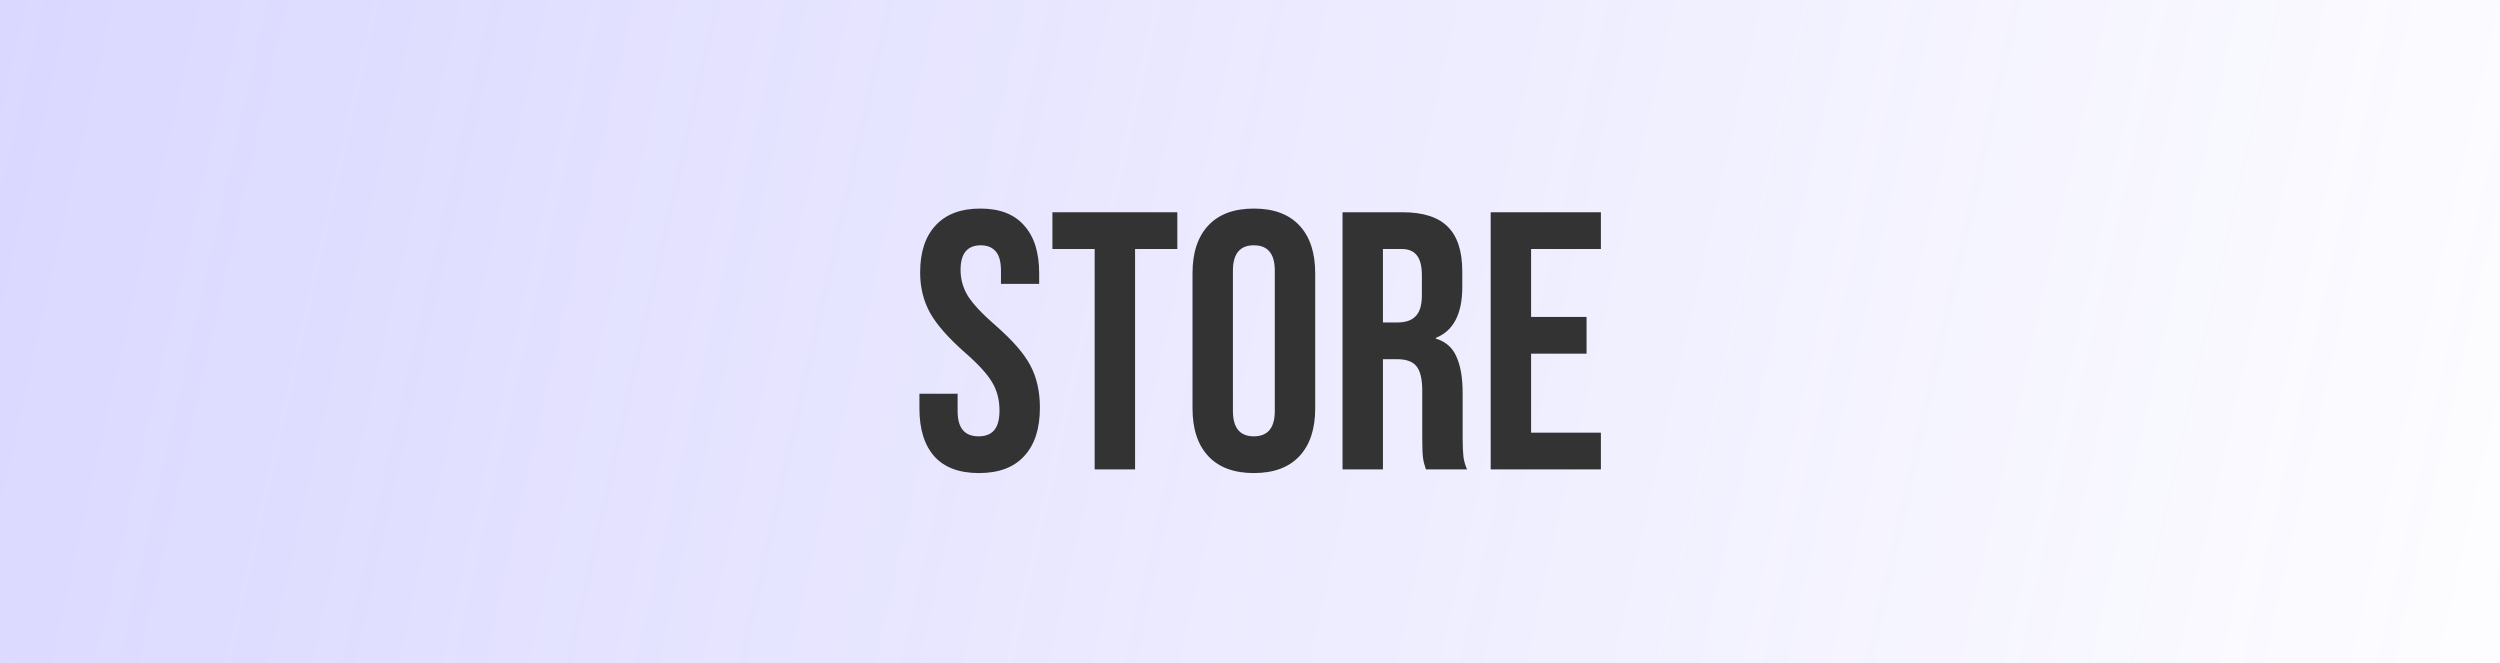 <svg width="245" height="65" viewBox="0 0 245 65" fill="none" xmlns="http://www.w3.org/2000/svg">
<rect width="245" height="65" fill="url(#paint0_linear)" fill-opacity="0.25"/>
<path d="M95.934 46.36C94.014 46.36 92.562 45.82 91.579 44.74C90.594 43.636 90.103 42.064 90.103 40.024V38.584H93.847V40.312C93.847 41.944 94.531 42.76 95.898 42.76C96.57 42.76 97.075 42.568 97.41 42.184C97.77 41.776 97.951 41.128 97.951 40.24C97.951 39.184 97.71 38.26 97.231 37.468C96.751 36.652 95.862 35.68 94.567 34.552C92.934 33.112 91.794 31.816 91.147 30.664C90.499 29.488 90.174 28.168 90.174 26.704C90.174 24.712 90.678 23.176 91.686 22.096C92.695 20.992 94.159 20.44 96.079 20.44C97.975 20.44 99.403 20.992 100.363 22.096C101.347 23.176 101.839 24.736 101.839 26.776V27.82H98.094V26.524C98.094 25.66 97.927 25.036 97.591 24.652C97.254 24.244 96.763 24.04 96.115 24.04C94.794 24.04 94.135 24.844 94.135 26.452C94.135 27.364 94.374 28.216 94.855 29.008C95.359 29.8 96.258 30.76 97.555 31.888C99.21 33.328 100.351 34.636 100.975 35.812C101.599 36.988 101.911 38.368 101.911 39.952C101.911 42.016 101.395 43.6 100.363 44.704C99.355 45.808 97.879 46.36 95.934 46.36ZM107.277 24.4H103.137V20.8H115.377V24.4H111.237V46H107.277V24.4ZM122.878 46.36C120.934 46.36 119.446 45.808 118.414 44.704C117.382 43.6 116.866 42.04 116.866 40.024V26.776C116.866 24.76 117.382 23.2 118.414 22.096C119.446 20.992 120.934 20.44 122.878 20.44C124.822 20.44 126.31 20.992 127.342 22.096C128.374 23.2 128.89 24.76 128.89 26.776V40.024C128.89 42.04 128.374 43.6 127.342 44.704C126.31 45.808 124.822 46.36 122.878 46.36ZM122.878 42.76C124.246 42.76 124.93 41.932 124.93 40.276V26.524C124.93 24.868 124.246 24.04 122.878 24.04C121.51 24.04 120.826 24.868 120.826 26.524V40.276C120.826 41.932 121.51 42.76 122.878 42.76ZM131.568 20.8H137.436C139.476 20.8 140.964 21.28 141.9 22.24C142.836 23.176 143.304 24.628 143.304 26.596V28.144C143.304 30.76 142.44 32.416 140.712 33.112V33.184C141.672 33.472 142.344 34.06 142.728 34.948C143.136 35.836 143.34 37.024 143.34 38.512V42.94C143.34 43.66 143.364 44.248 143.412 44.704C143.46 45.136 143.58 45.568 143.772 46H139.74C139.596 45.592 139.5 45.208 139.452 44.848C139.404 44.488 139.38 43.84 139.38 42.904V38.296C139.38 37.144 139.188 36.34 138.804 35.884C138.444 35.428 137.808 35.2 136.896 35.2H135.528V46H131.568V20.8ZM136.968 31.6C137.76 31.6 138.348 31.396 138.732 30.988C139.14 30.58 139.344 29.896 139.344 28.936V26.992C139.344 26.08 139.176 25.42 138.84 25.012C138.528 24.604 138.024 24.4 137.328 24.4H135.528V31.6H136.968ZM146.087 20.8H156.887V24.4H150.047V31.06H155.483V34.66H150.047V42.4H156.887V46H146.087V20.8Z" fill="#333333"/>
<defs>
<linearGradient id="paint0_linear" x1="1.78479e-06" y1="7" x2="258" y2="65" gradientUnits="userSpaceOnUse">
<stop stop-color="#6C63FF"/>
<stop offset="1" stop-color="#6C63FF" stop-opacity="0"/>
</linearGradient>
</defs>
</svg>
